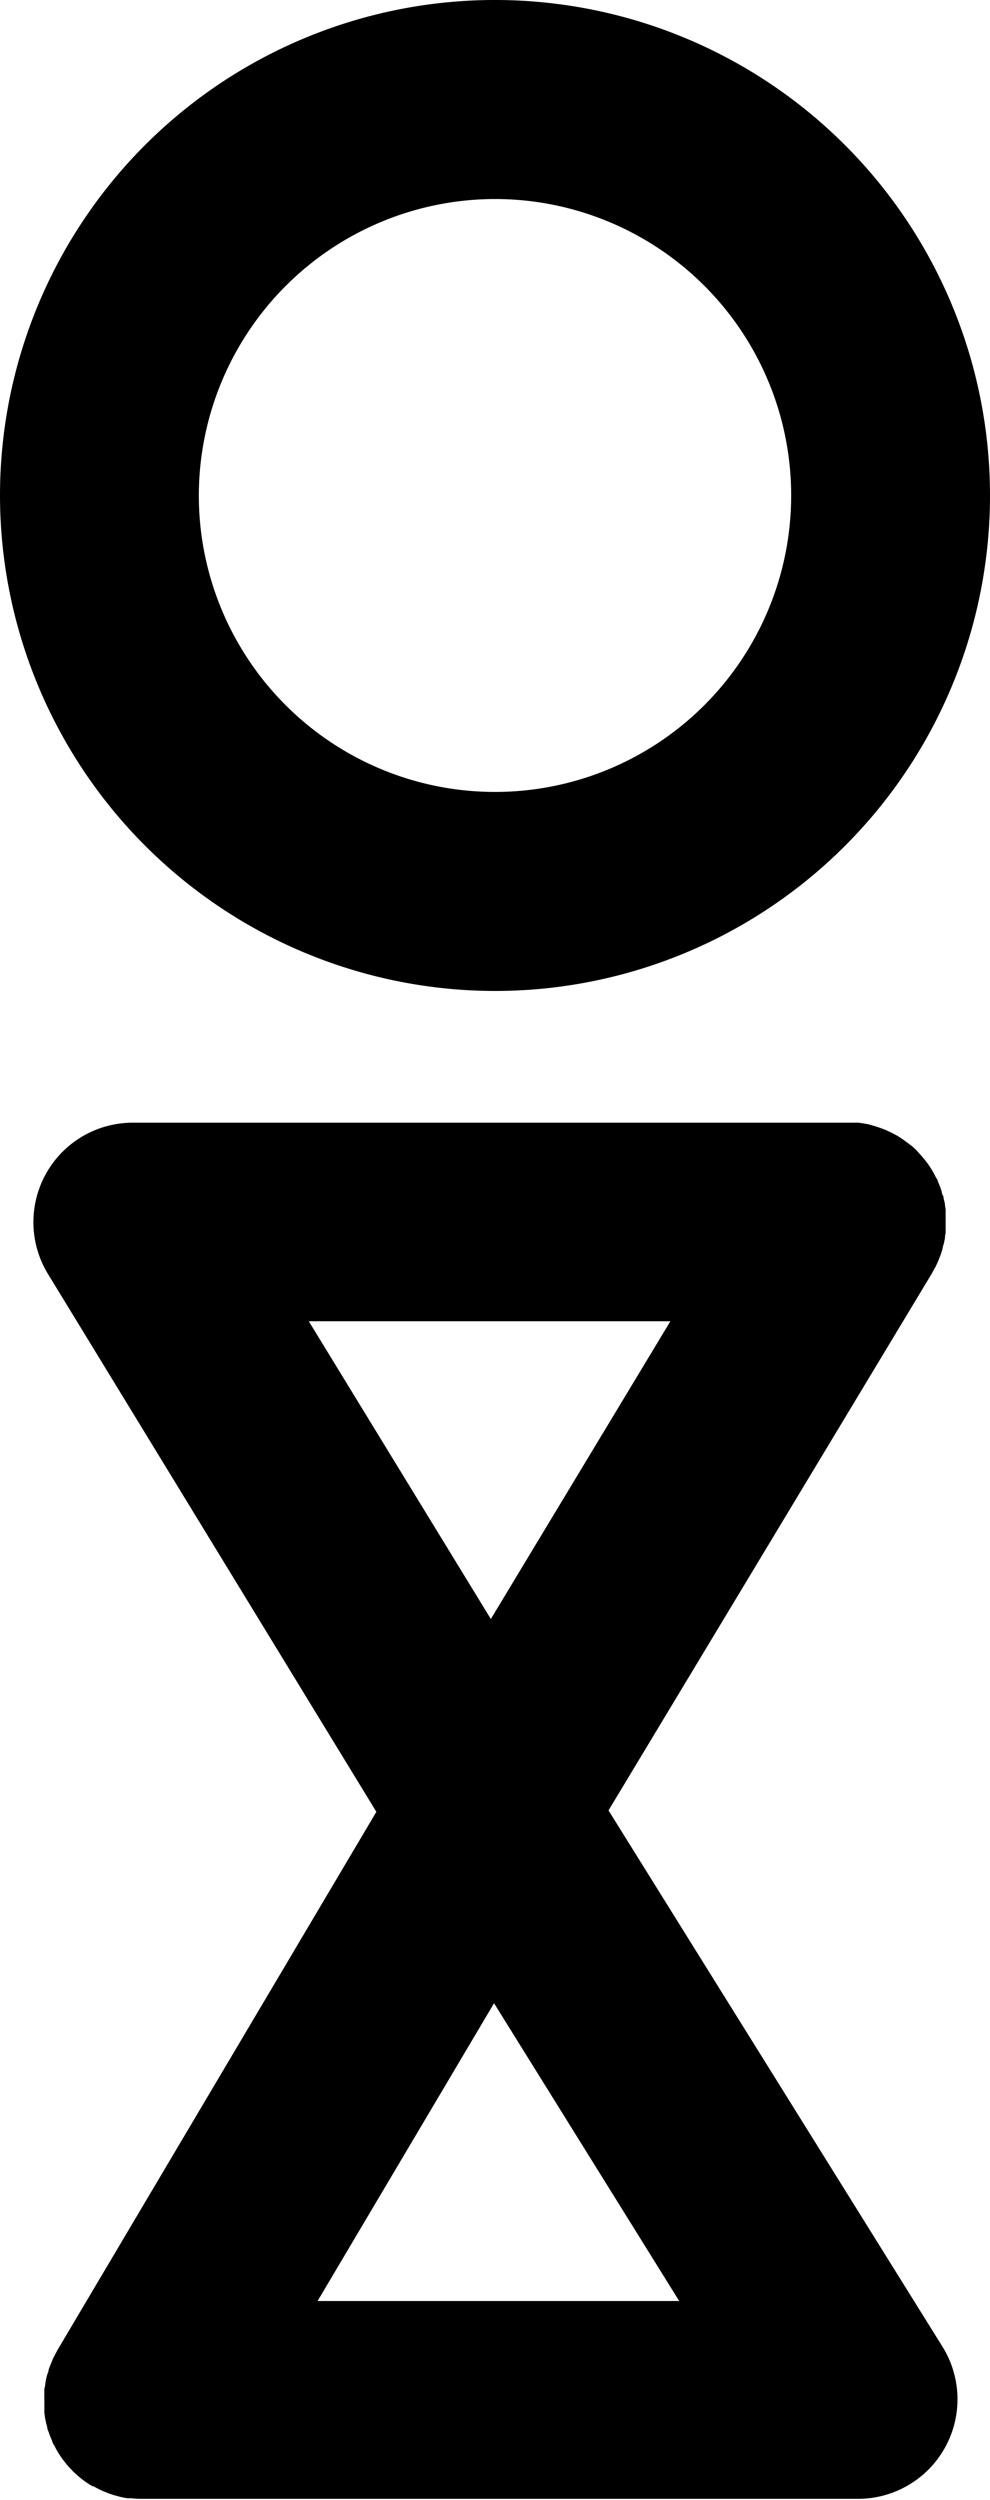 <svg xmlns="http://www.w3.org/2000/svg" width="83.2" height="209.91" viewBox="0 0 83.2 209.91"><path d="M51.14,152l27.19-45.11.07-.14c.09-.15.17-.3.25-.45l.14-.3c.07-.14.12-.29.18-.44s.09-.23.13-.34l.12-.41c0-.14.07-.27.1-.41s.05-.24.08-.36,0-.31.07-.47l0-.33c0-.17,0-.34,0-.51s0-.1,0-.15,0-.12,0-.19,0-.31,0-.47,0-.26,0-.39l-.06-.39c0-.15-.05-.29-.09-.44s0-.22-.08-.33-.09-.31-.14-.46-.07-.21-.11-.31l-.18-.43c0-.11-.1-.22-.16-.33s-.12-.25-.19-.37-.15-.25-.22-.37l-.2-.3c-.09-.13-.18-.25-.28-.37l-.21-.26c-.1-.12-.21-.24-.32-.35L77,96.55l-.33-.3L76.34,96l-.3-.22c-.13-.1-.27-.19-.41-.28l-.14-.09-.13-.08-.46-.24-.3-.14c-.14-.07-.28-.12-.43-.18l-.36-.13-.38-.12L73,94.4l-.32-.06-.52-.08-.28,0-.57,0H11.09A8.35,8.35,0,0,0,4,106.91l27.63,45.21L4.84,197.29l-.06.12c-.09.15-.16.3-.24.45s-.1.2-.14.3-.12.29-.18.44l-.13.34c0,.13-.07.27-.11.4s-.08.28-.11.42l-.06.34c0,.17-.06.33-.08.49s0,.21,0,.31a4.71,4.71,0,0,0,0,.53s0,.08,0,.12,0,.13,0,.2,0,.33,0,.49,0,.25,0,.38l.06.41.09.43.09.34c0,.15.09.3.14.45s.07.21.11.31l.18.43c0,.11.1.22.16.33s.13.25.19.37l.22.36.2.3c.09.13.19.25.28.37l.21.26c.11.12.21.24.33.35a1.75,1.75,0,0,0,.23.24l.34.31.3.25.33.24.38.26c.07,0,.12.08.18.11l.1,0a8.14,8.14,0,0,0,1.87.79l.3.08c.22.06.45.1.68.14l.33,0a7.89,7.89,0,0,0,.84.05H72.11a8.36,8.36,0,0,0,7.1-12.77Zm-9.8-41.07h15l-15.09,25-15.3-25ZM26.69,193.19l14.83-25,15.56,25Z"/><path d="M41.6,83.2A41.6,41.6,0,1,0,0,41.6,41.64,41.64,0,0,0,41.6,83.2Zm0-66.49A24.89,24.89,0,1,1,16.71,41.6,24.92,24.92,0,0,1,41.6,16.71Z"/></svg>